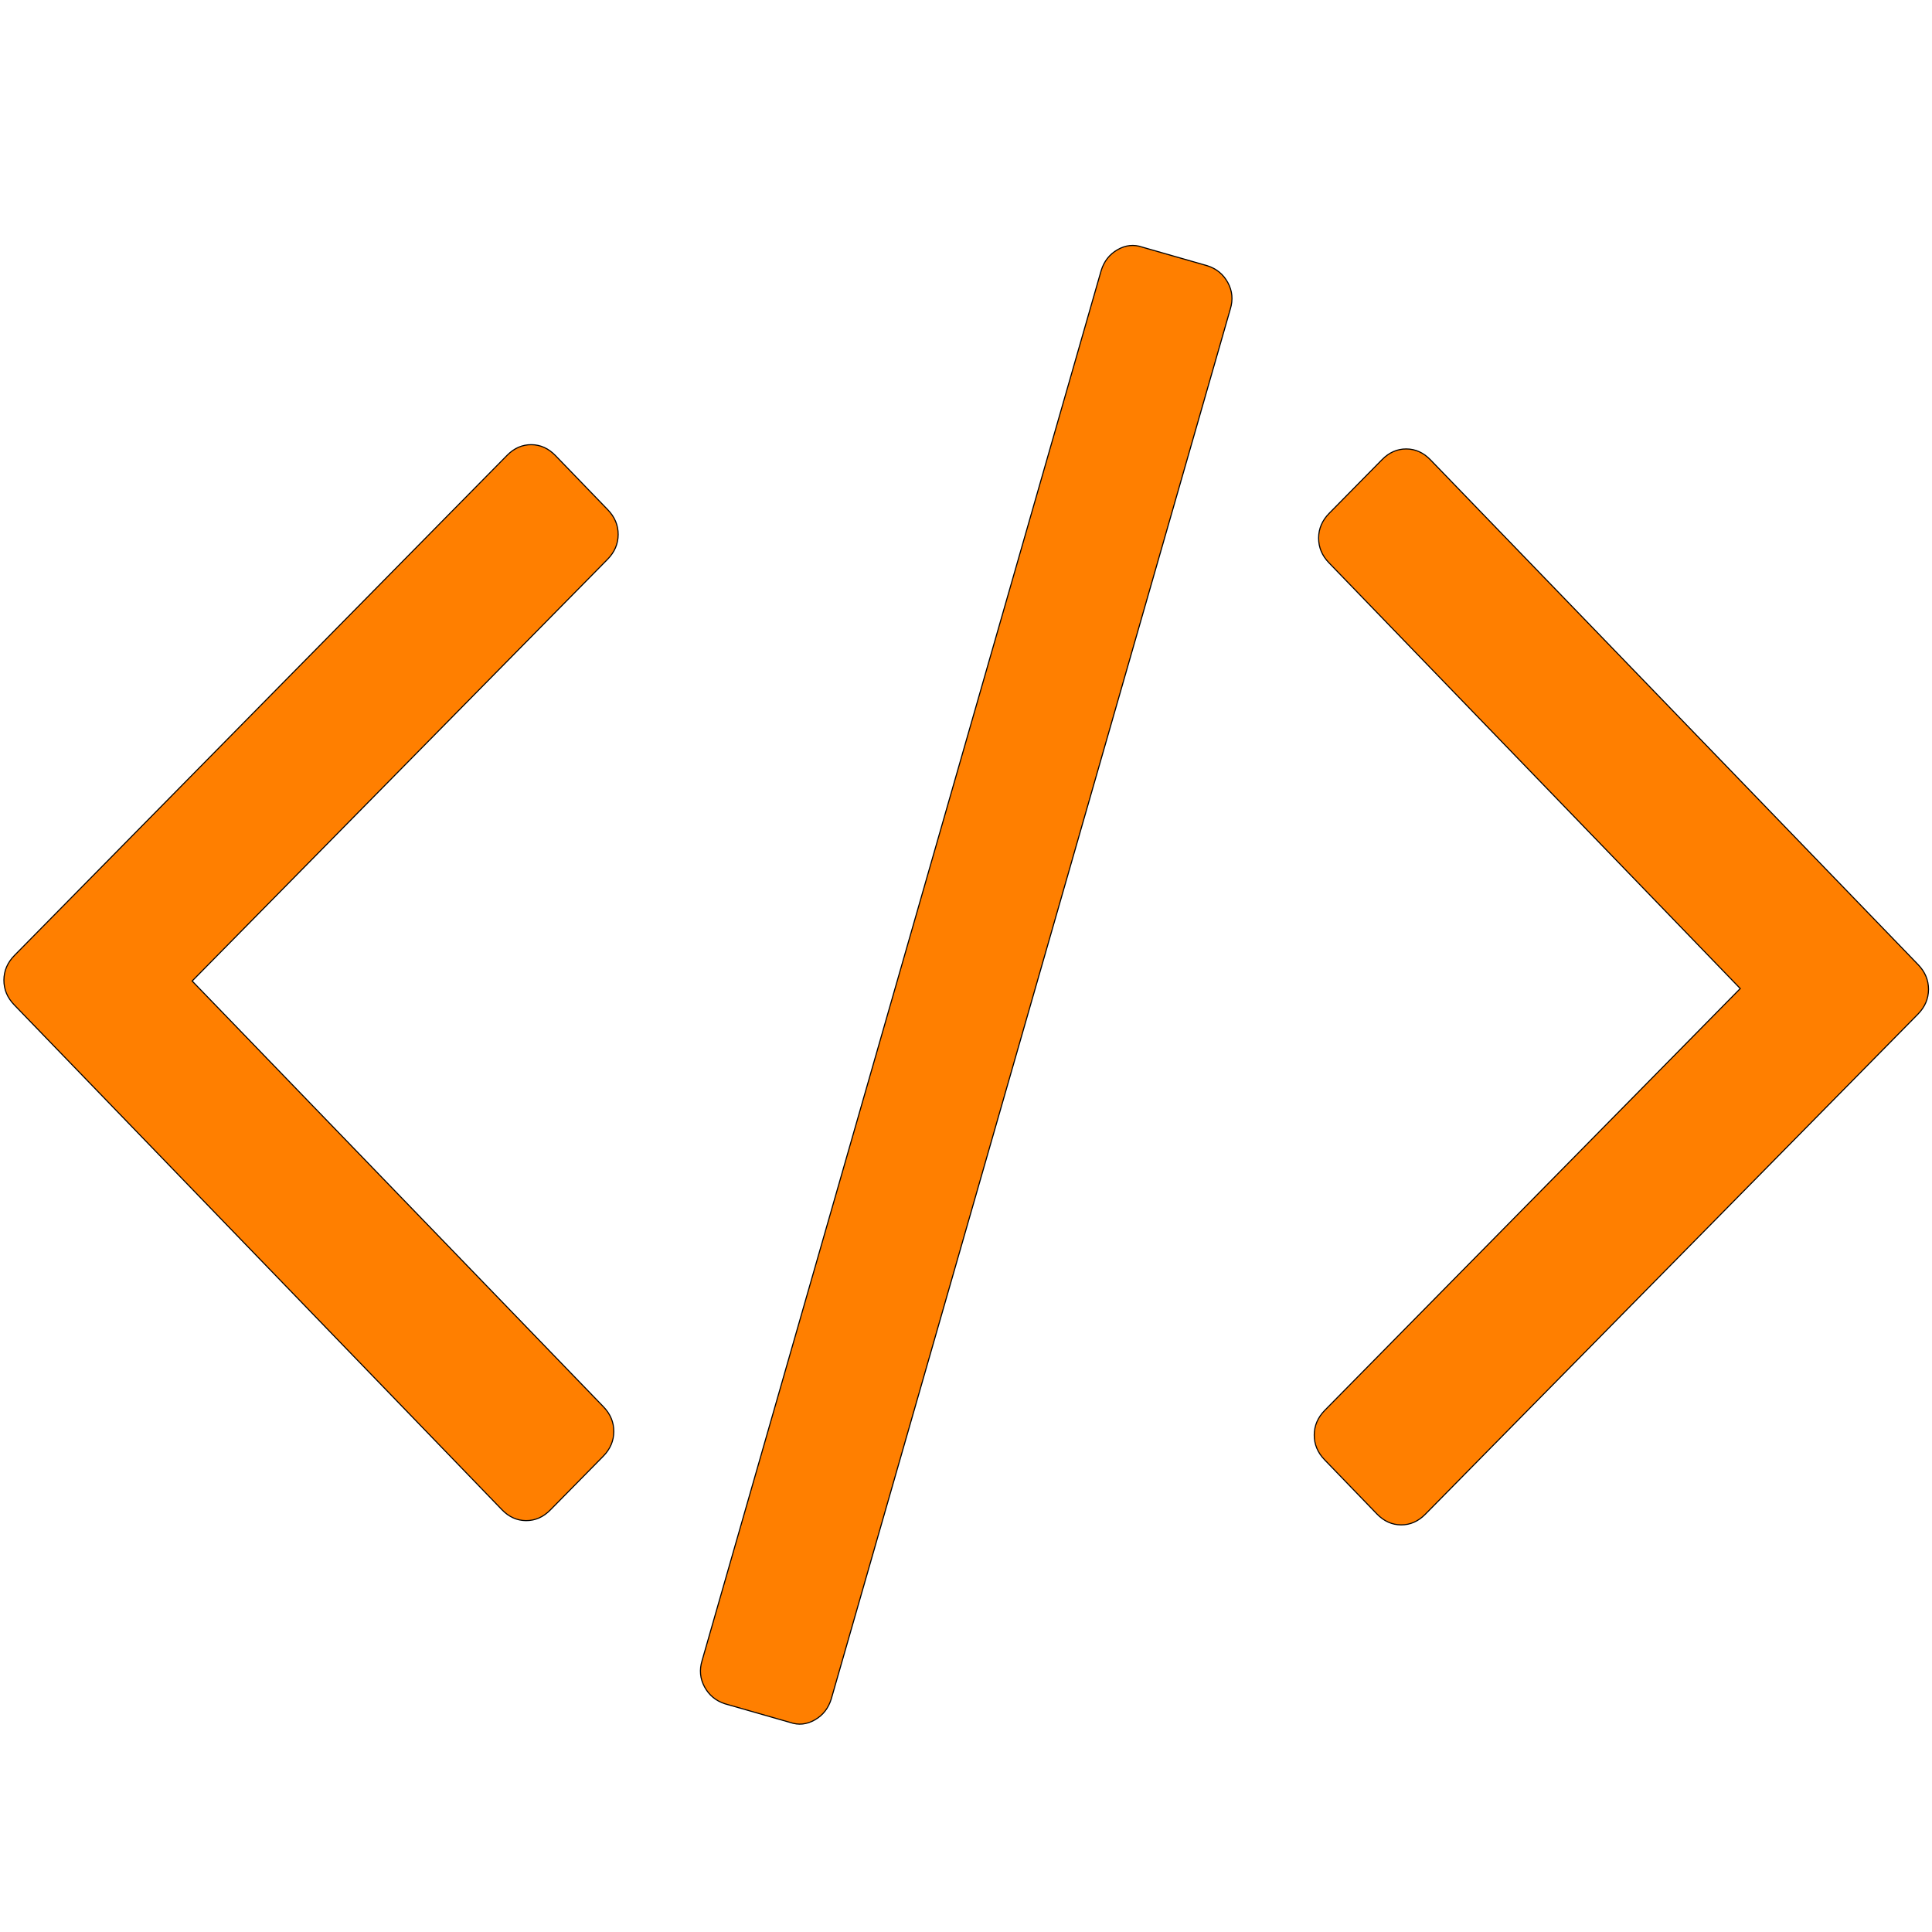 <svg width="1792" height="1792" xmlns="http://www.w3.org/2000/svg">

 <g>
  <title>background</title>
  <rect fill="none" id="canvas_background" height="402" width="582" y="-1" x="-1"/>
 </g>
 <g>
  <title>Layer 1</title>
  <path stroke="null" transform="rotate(-179.721 896.191,913.422) " fill="#ff7f00" id="svg_1" d="m561.595,1352.422l-48.775,50q-9.755,10 -22.436,10t-22.436,-10l-454.582,-466q-9.755,-10 -9.755,-23t9.755,-23l454.582,-466q9.755,-10 22.436,-10t22.436,10l48.775,50q9.755,10 9.755,23t-9.755,23l-383.371,393l383.371,393q9.755,10 9.755,23t-9.755,23zm576.52,-1067l-363.861,1291q-3.902,13 -15.12,19.5t-22.924,2.5l-60.481,-17q-12.681,-4 -19.022,-15.5t-2.439,-24.5l363.861,-1291q3.902,-13 15.12,-19.5t22.924,-2.5l60.481,17q12.681,4 19.022,15.5t2.439,24.5zm640.902,651l-454.582,466q-9.755,10 -22.436,10t-22.436,-10l-48.775,-50q-9.755,-10 -9.755,-23t9.755,-23l383.371,-393l-383.371,-393q-9.755,-10 -9.755,-23t9.755,-23l48.775,-50q9.755,-10 22.436,-10t22.436,10l454.582,466q9.755,10 9.755,23t-9.755,23z"/>
 </g>
</svg>